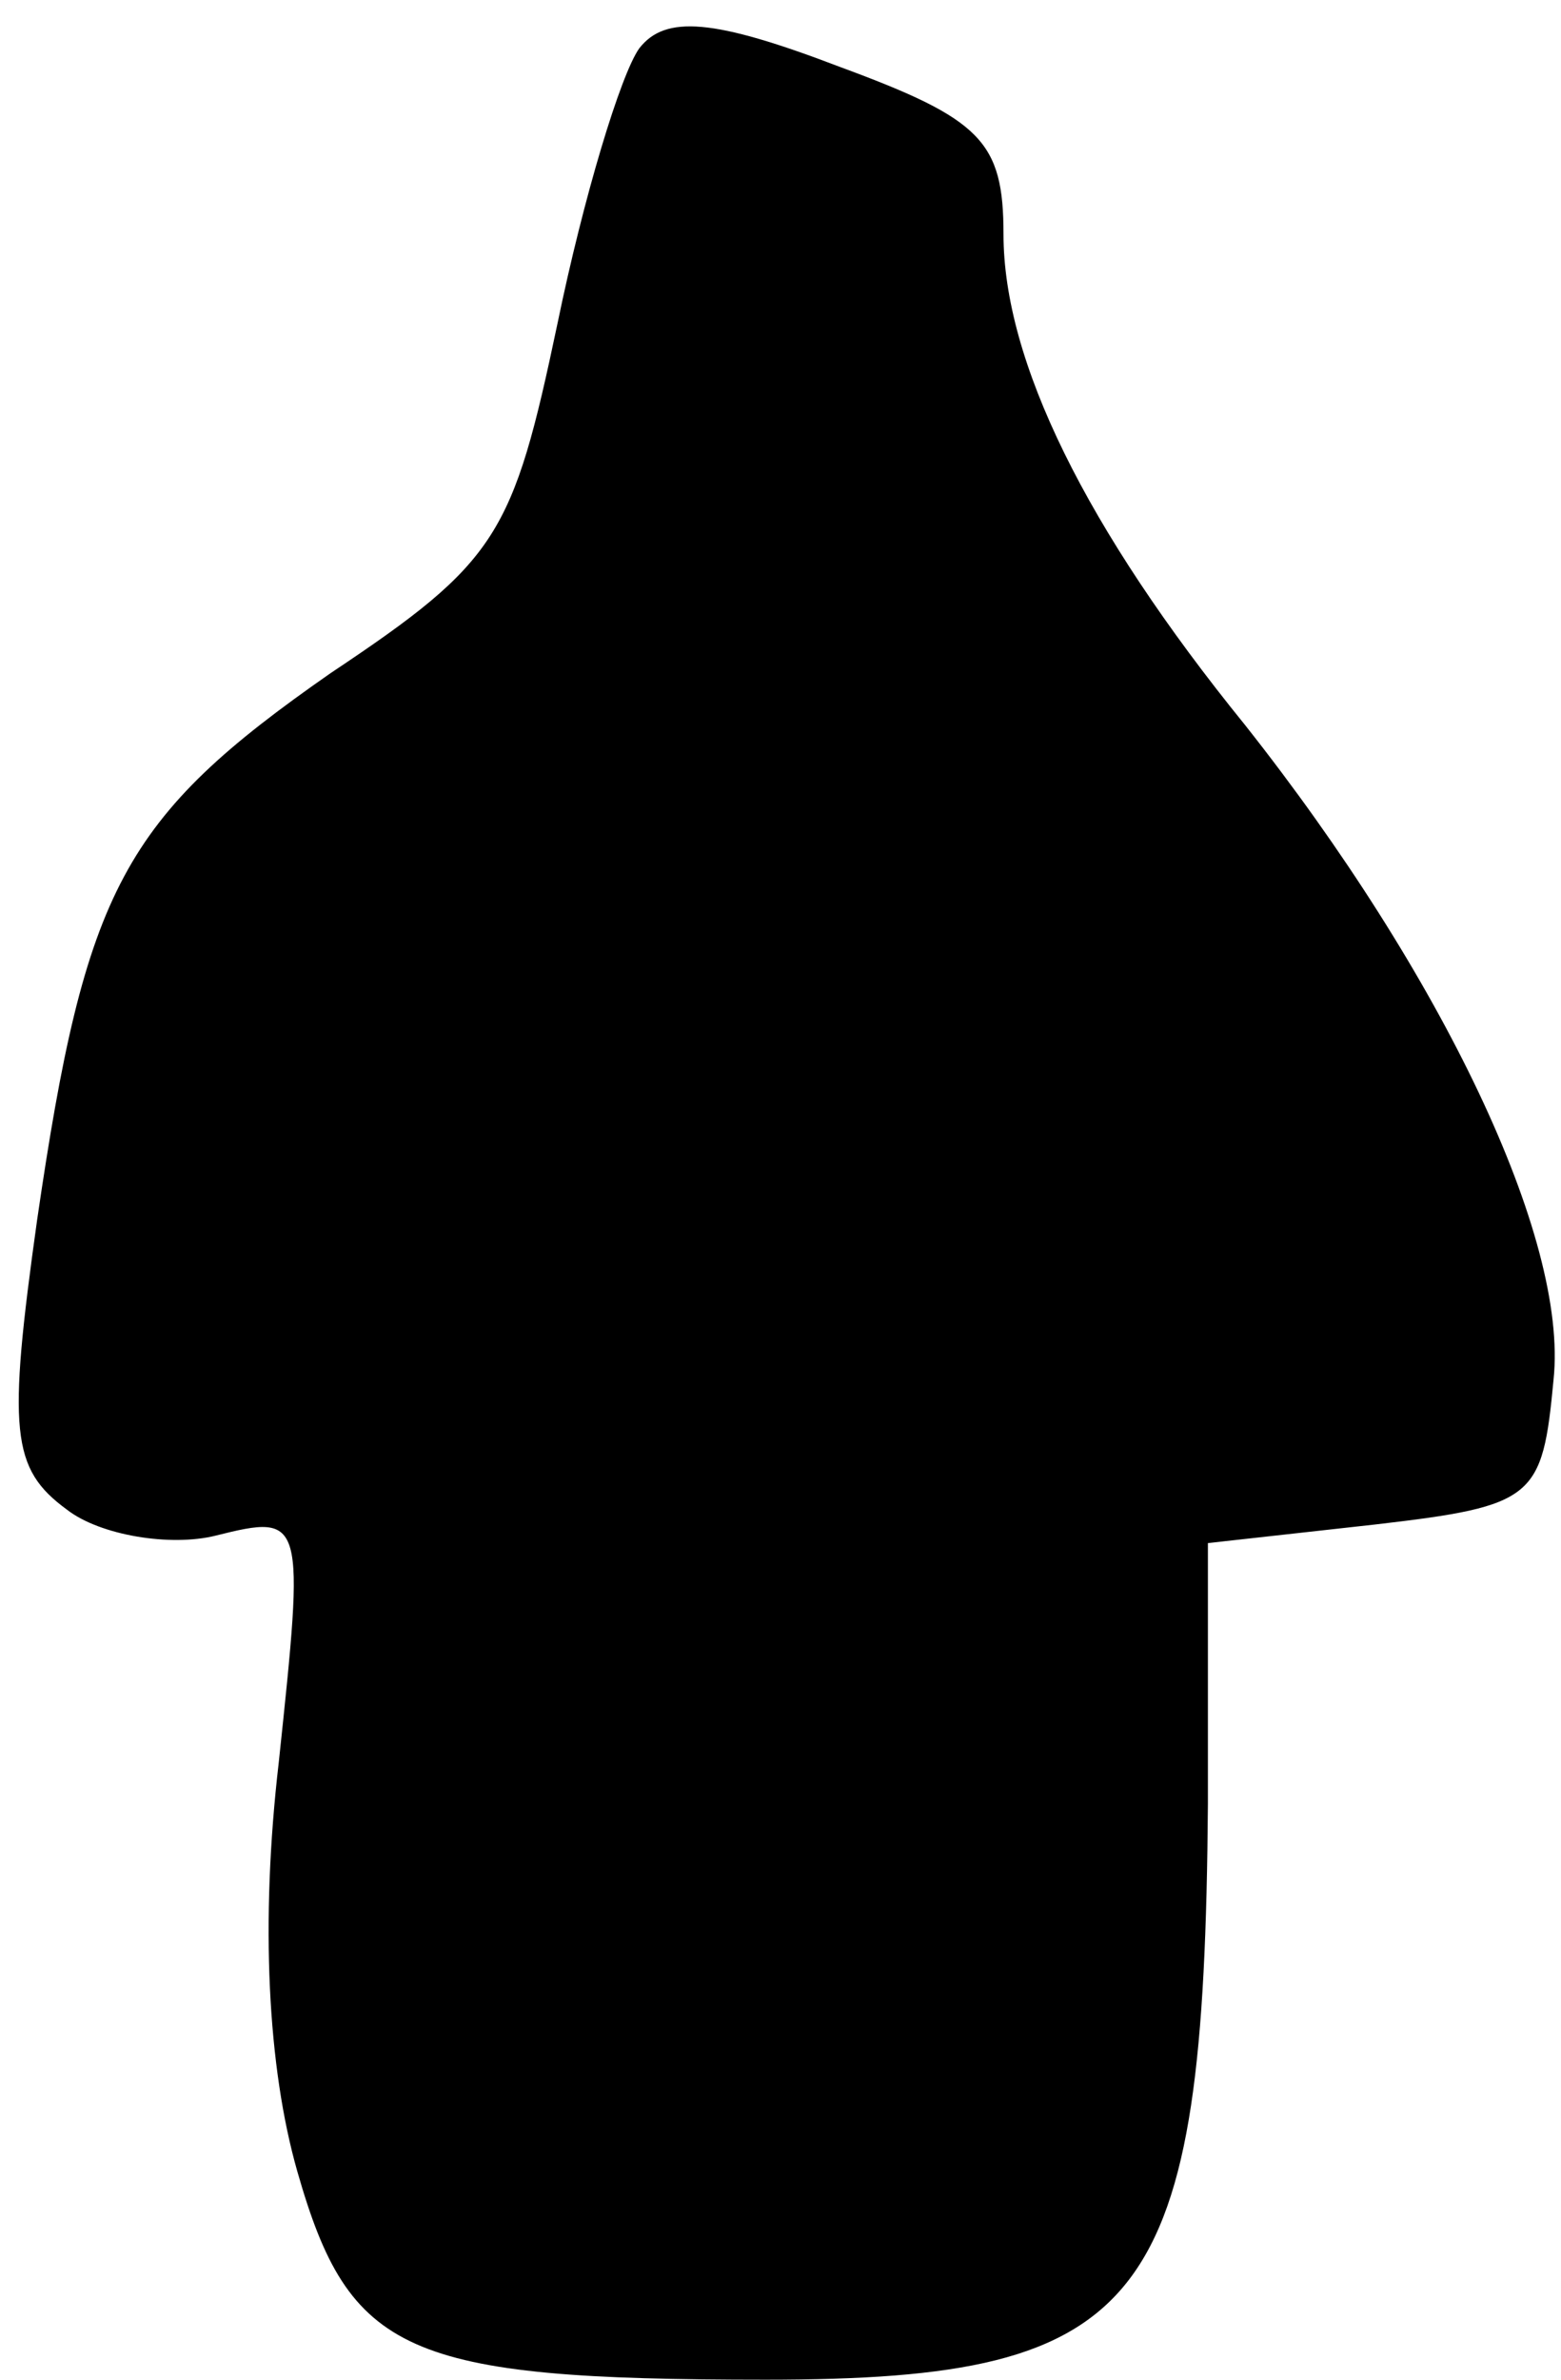 <?xml version="1.0" standalone="no"?>
<!DOCTYPE svg PUBLIC "-//W3C//DTD SVG 20010904//EN"
 "http://www.w3.org/TR/2001/REC-SVG-20010904/DTD/svg10.dtd">
<svg version="1.0" xmlns="http://www.w3.org/2000/svg"
 width="42pt" height="64pt" viewBox="0 0 42 64"
 preserveAspectRatio="xMidYMid meet">
<g transform="translate(0,64) scale(0.1,-0.1)"
fill="#000000" stroke="none">
<path fill="#000000" stroke="none" d="M172 627 c-5 -7 -15 -40 -22 -74 -12
-57 -16 -64 -61 -94 -56 -39 -66 -58 -79 -147 -8 -57 -7 -67 8 -78 9 -7 28
-10 40 -7 24 6 24 5 17 -61 -5 -43 -3 -82 5 -110 14 -49 29 -56 126 -56 103 0
118 20 119 155 l0 70 45 5 c43 5 45 7 48 39 4 38 -30 109 -83 176 -43 53 -65
98 -65 132 0 25 -6 31 -44 45 -34 13 -47 14 -54 5z"/>
</g>
</svg>
